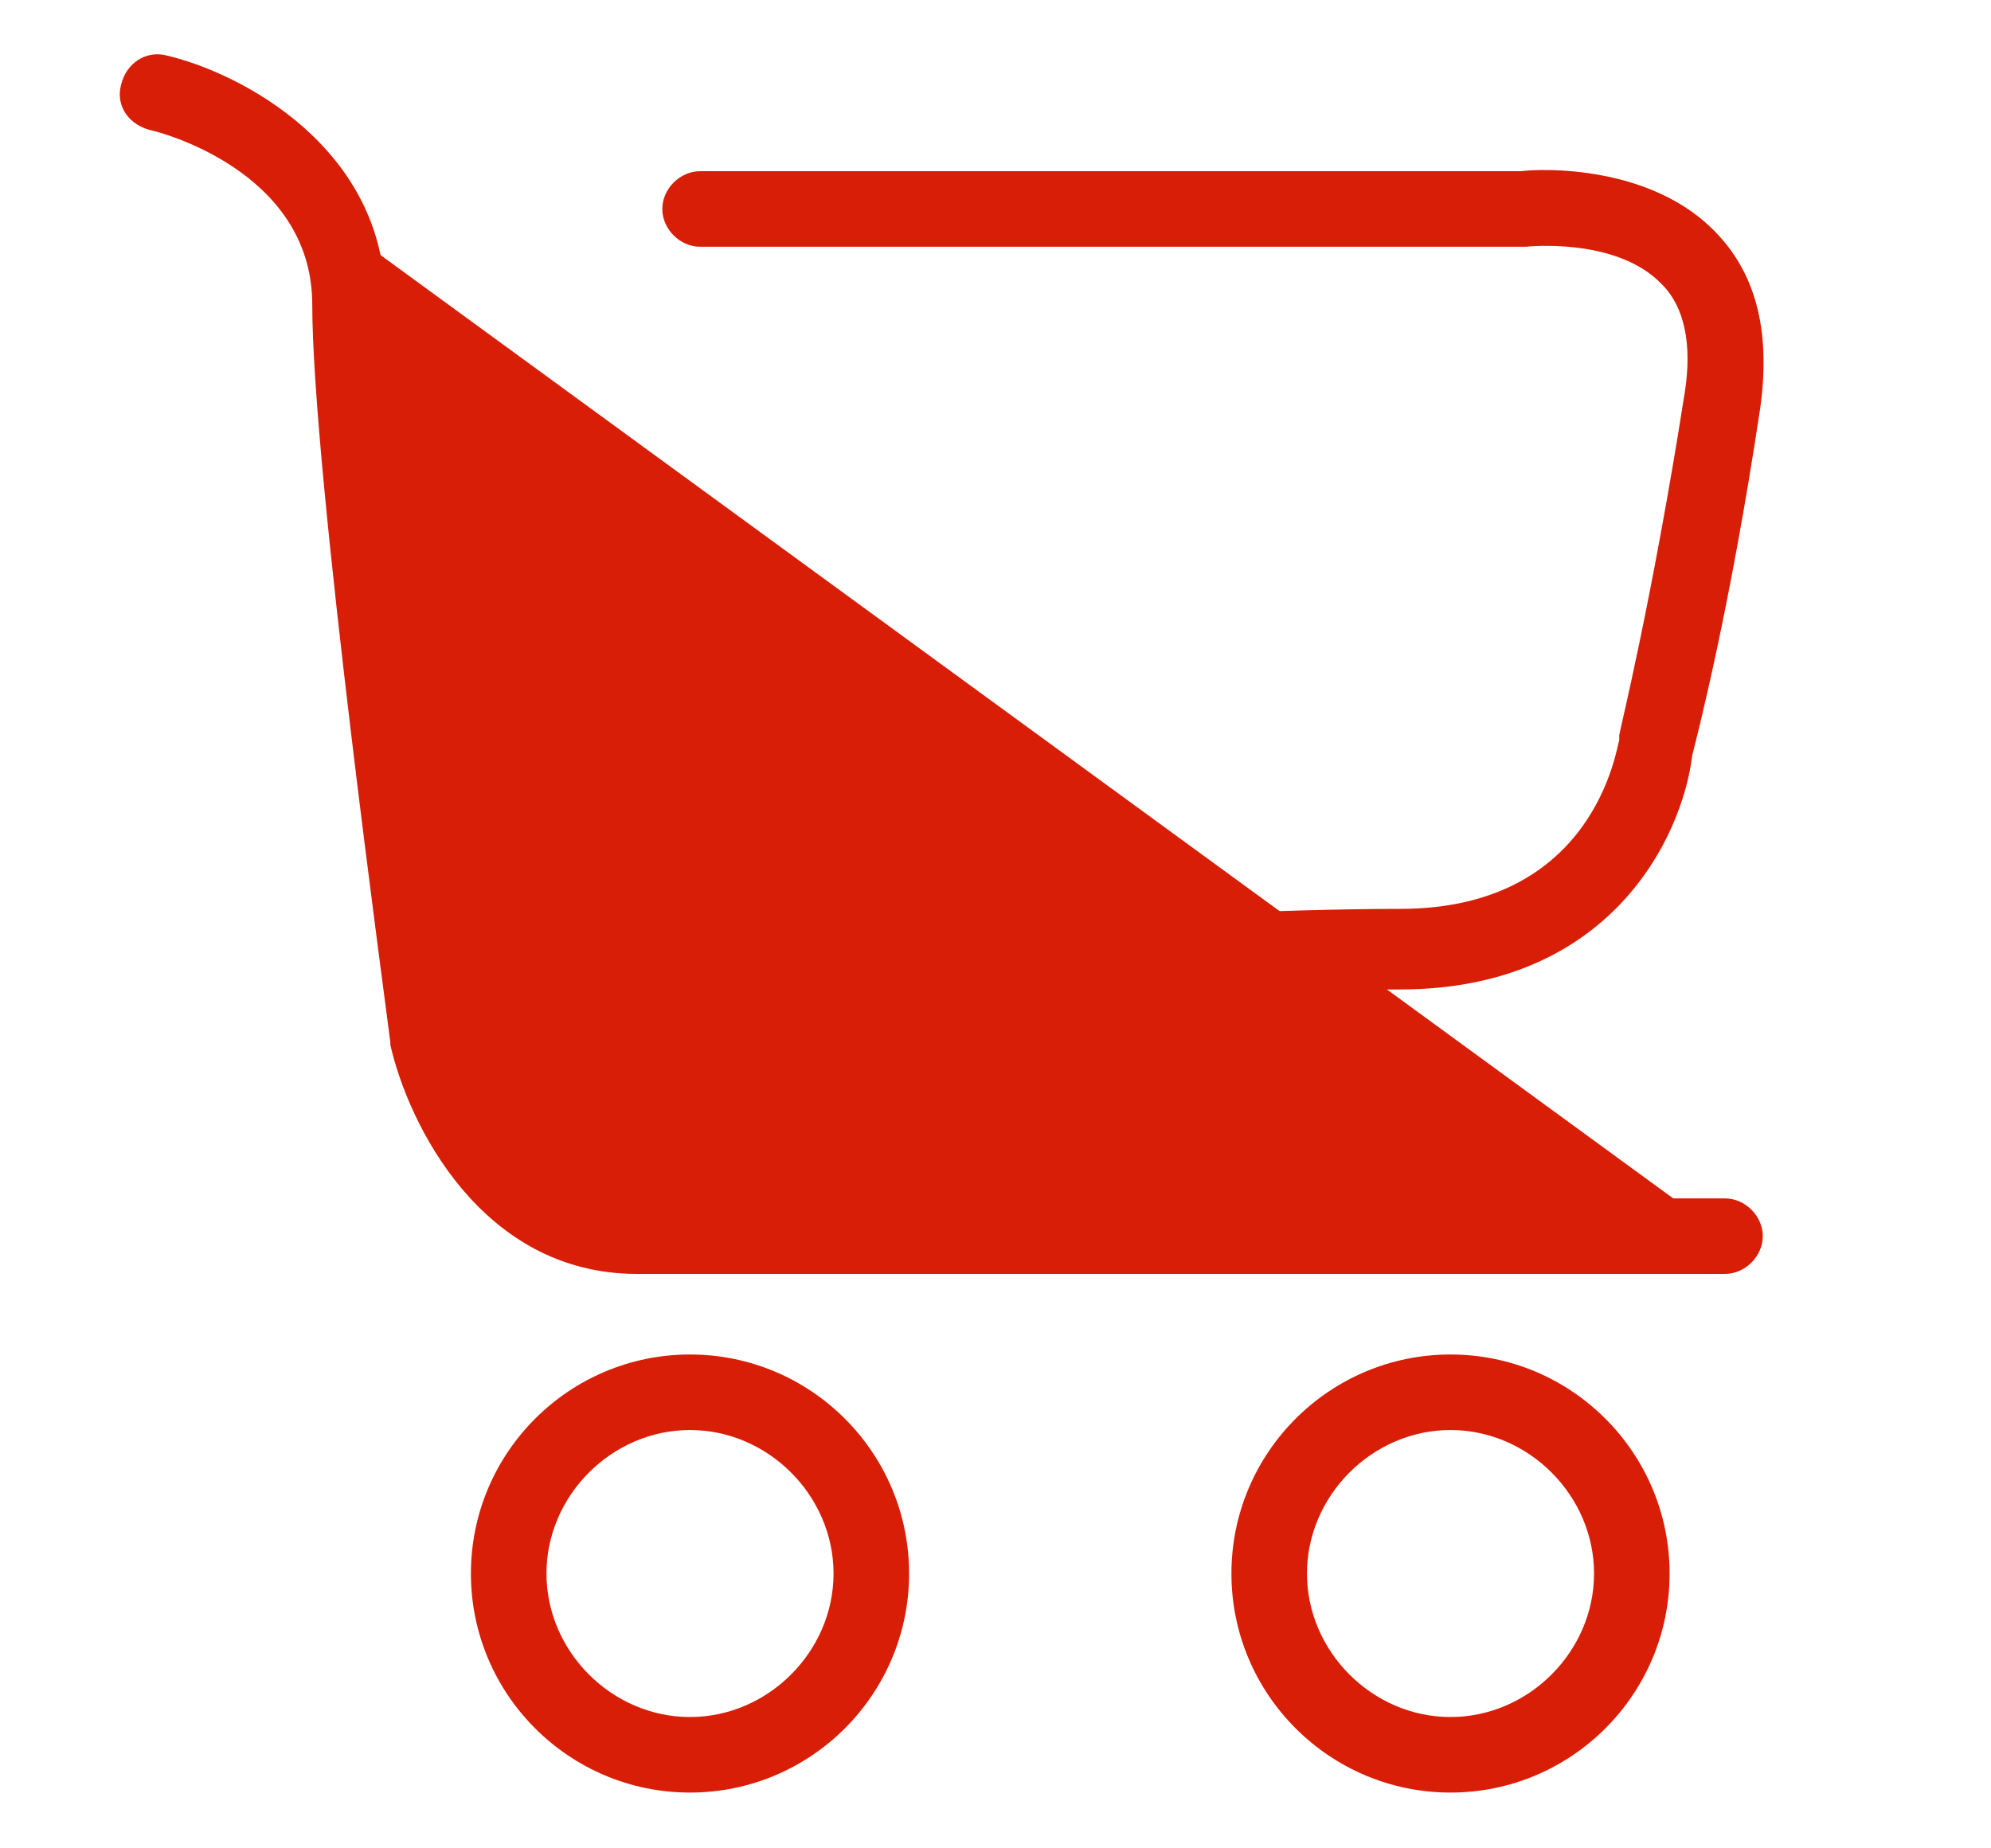<?xml version="1.0" standalone="no"?><!DOCTYPE svg PUBLIC "-//W3C//DTD SVG 1.1//EN" "http://www.w3.org/Graphics/SVG/1.1/DTD/svg11.dtd"><svg t="1592532961893" class="icon" viewBox="0 0 1103 1024" version="1.1" xmlns="http://www.w3.org/2000/svg" p-id="925" xmlns:xlink="http://www.w3.org/1999/xlink" width="215.43" height="200"><defs><style type="text/css"></style></defs><path d="M87.891 51.619s104.632 25.112 104.632 117.188 43.248 405.973 43.248 405.973 25.112 110.213 117.188 110.213h602.681" fill="#d81e06" p-id="926"></path><path d="M955.64 705.918H352.959c-86.496 0-126.954-83.706-136.719-126.954v-1.395c-1.395-12.556-43.248-316.687-43.248-408.763 0-75.335-87.891-96.262-87.891-96.262-13.951-2.79-20.926-13.951-18.136-25.112 2.79-12.556 13.951-19.531 25.112-16.741 41.853 9.766 121.373 51.619 121.373 136.719 0 87.891 40.458 383.651 43.248 403.183 2.79 9.766 25.112 93.471 96.262 93.471h602.681c11.161 0 20.926 9.766 20.926 20.926s-9.766 20.926-20.926 20.926z" fill="#d81e06" p-id="927"></path><path d="M387.837 565.014c-11.161 0-19.531-8.371-20.926-19.531-1.395-11.161 8.371-20.926 19.531-22.322 2.79 0 260.883-19.531 389.232-19.531 108.817 0 119.978-90.681 121.373-93.471v-2.79c0-1.395 18.136-73.94 36.272-189.733 4.185-26.507 0-47.433-12.556-59.989-25.112-26.507-75.335-20.926-75.335-20.926H387.837c-11.161 0-20.926-9.766-20.926-20.926s9.766-20.926 20.926-20.926h454.801c9.766-1.395 72.545-4.185 108.817 34.877 22.322 23.717 29.297 55.804 23.717 96.262-16.741 111.608-34.877 181.362-37.668 192.523-5.58 46.038-46.038 129.744-161.831 129.744-126.954 0-383.651 19.531-386.441 19.531 0-2.79-1.395-2.79-1.395-2.79z" fill="#d81e06" p-id="928"></path><path d="M382.256 993.308c-66.965 0-121.373-54.409-121.373-121.373s54.409-121.373 121.373-121.373 121.373 54.409 121.373 121.373-54.409 121.373-121.373 121.373z m0-200.894c-43.248 0-79.52 36.272-79.52 79.52s36.272 79.52 79.52 79.52 79.52-36.272 79.52-79.52-36.272-79.52-79.52-79.52zM803.575 993.308c-66.965 0-121.373-54.409-121.373-121.373s54.409-121.373 121.373-121.373 121.373 54.409 121.373 121.373-54.409 121.373-121.373 121.373z m0-200.894c-43.248 0-79.52 36.272-79.52 79.52s36.272 79.52 79.52 79.52 79.52-36.272 79.52-79.52-36.272-79.52-79.52-79.52z" fill="#d81e06" p-id="929"></path></svg>